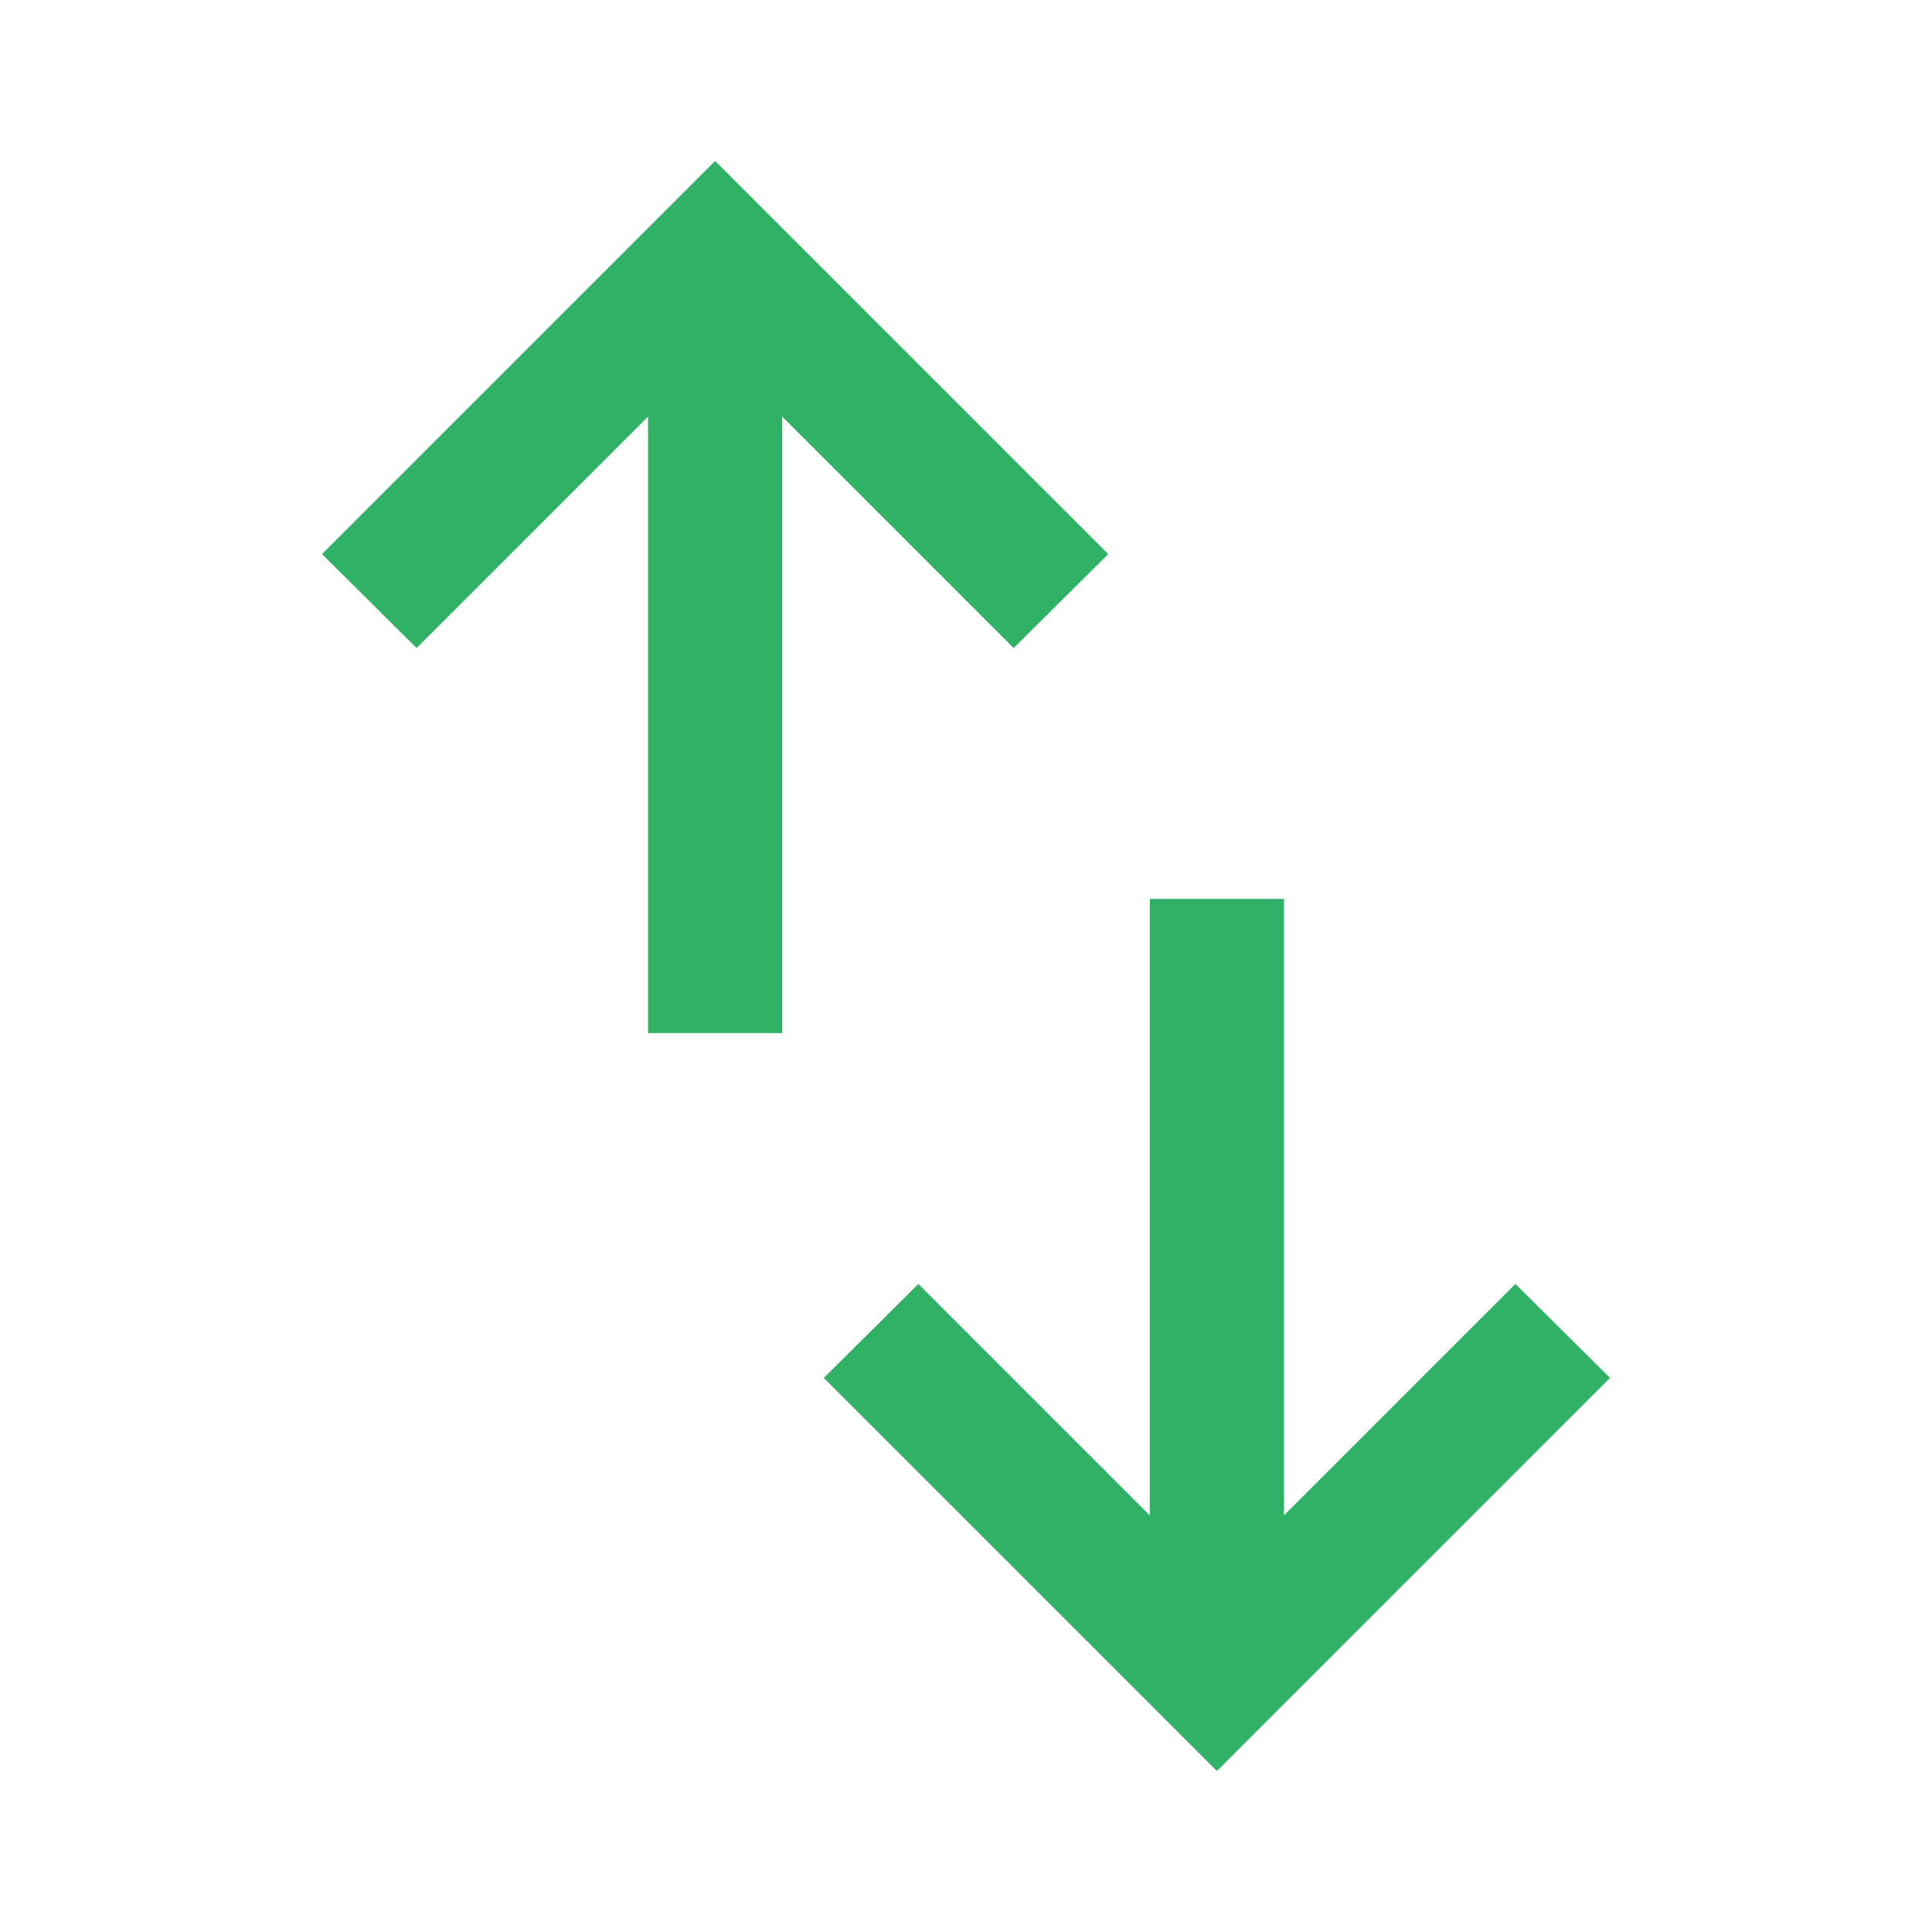 <svg xmlns="http://www.w3.org/2000/svg" height="40px" viewBox="0 -960 960 960" width="40px" fill="#2fb266"><path d="M322-446.67V-753L207-638l-47-46.67L355.33-880l195.34 195.33-47 46.67-115-115v306.33H322ZM604.67-80 409.33-275.33l47-46.67 115 115v-306.33H638V-207l115-115 47 46.67L604.67-80Z"/></svg>